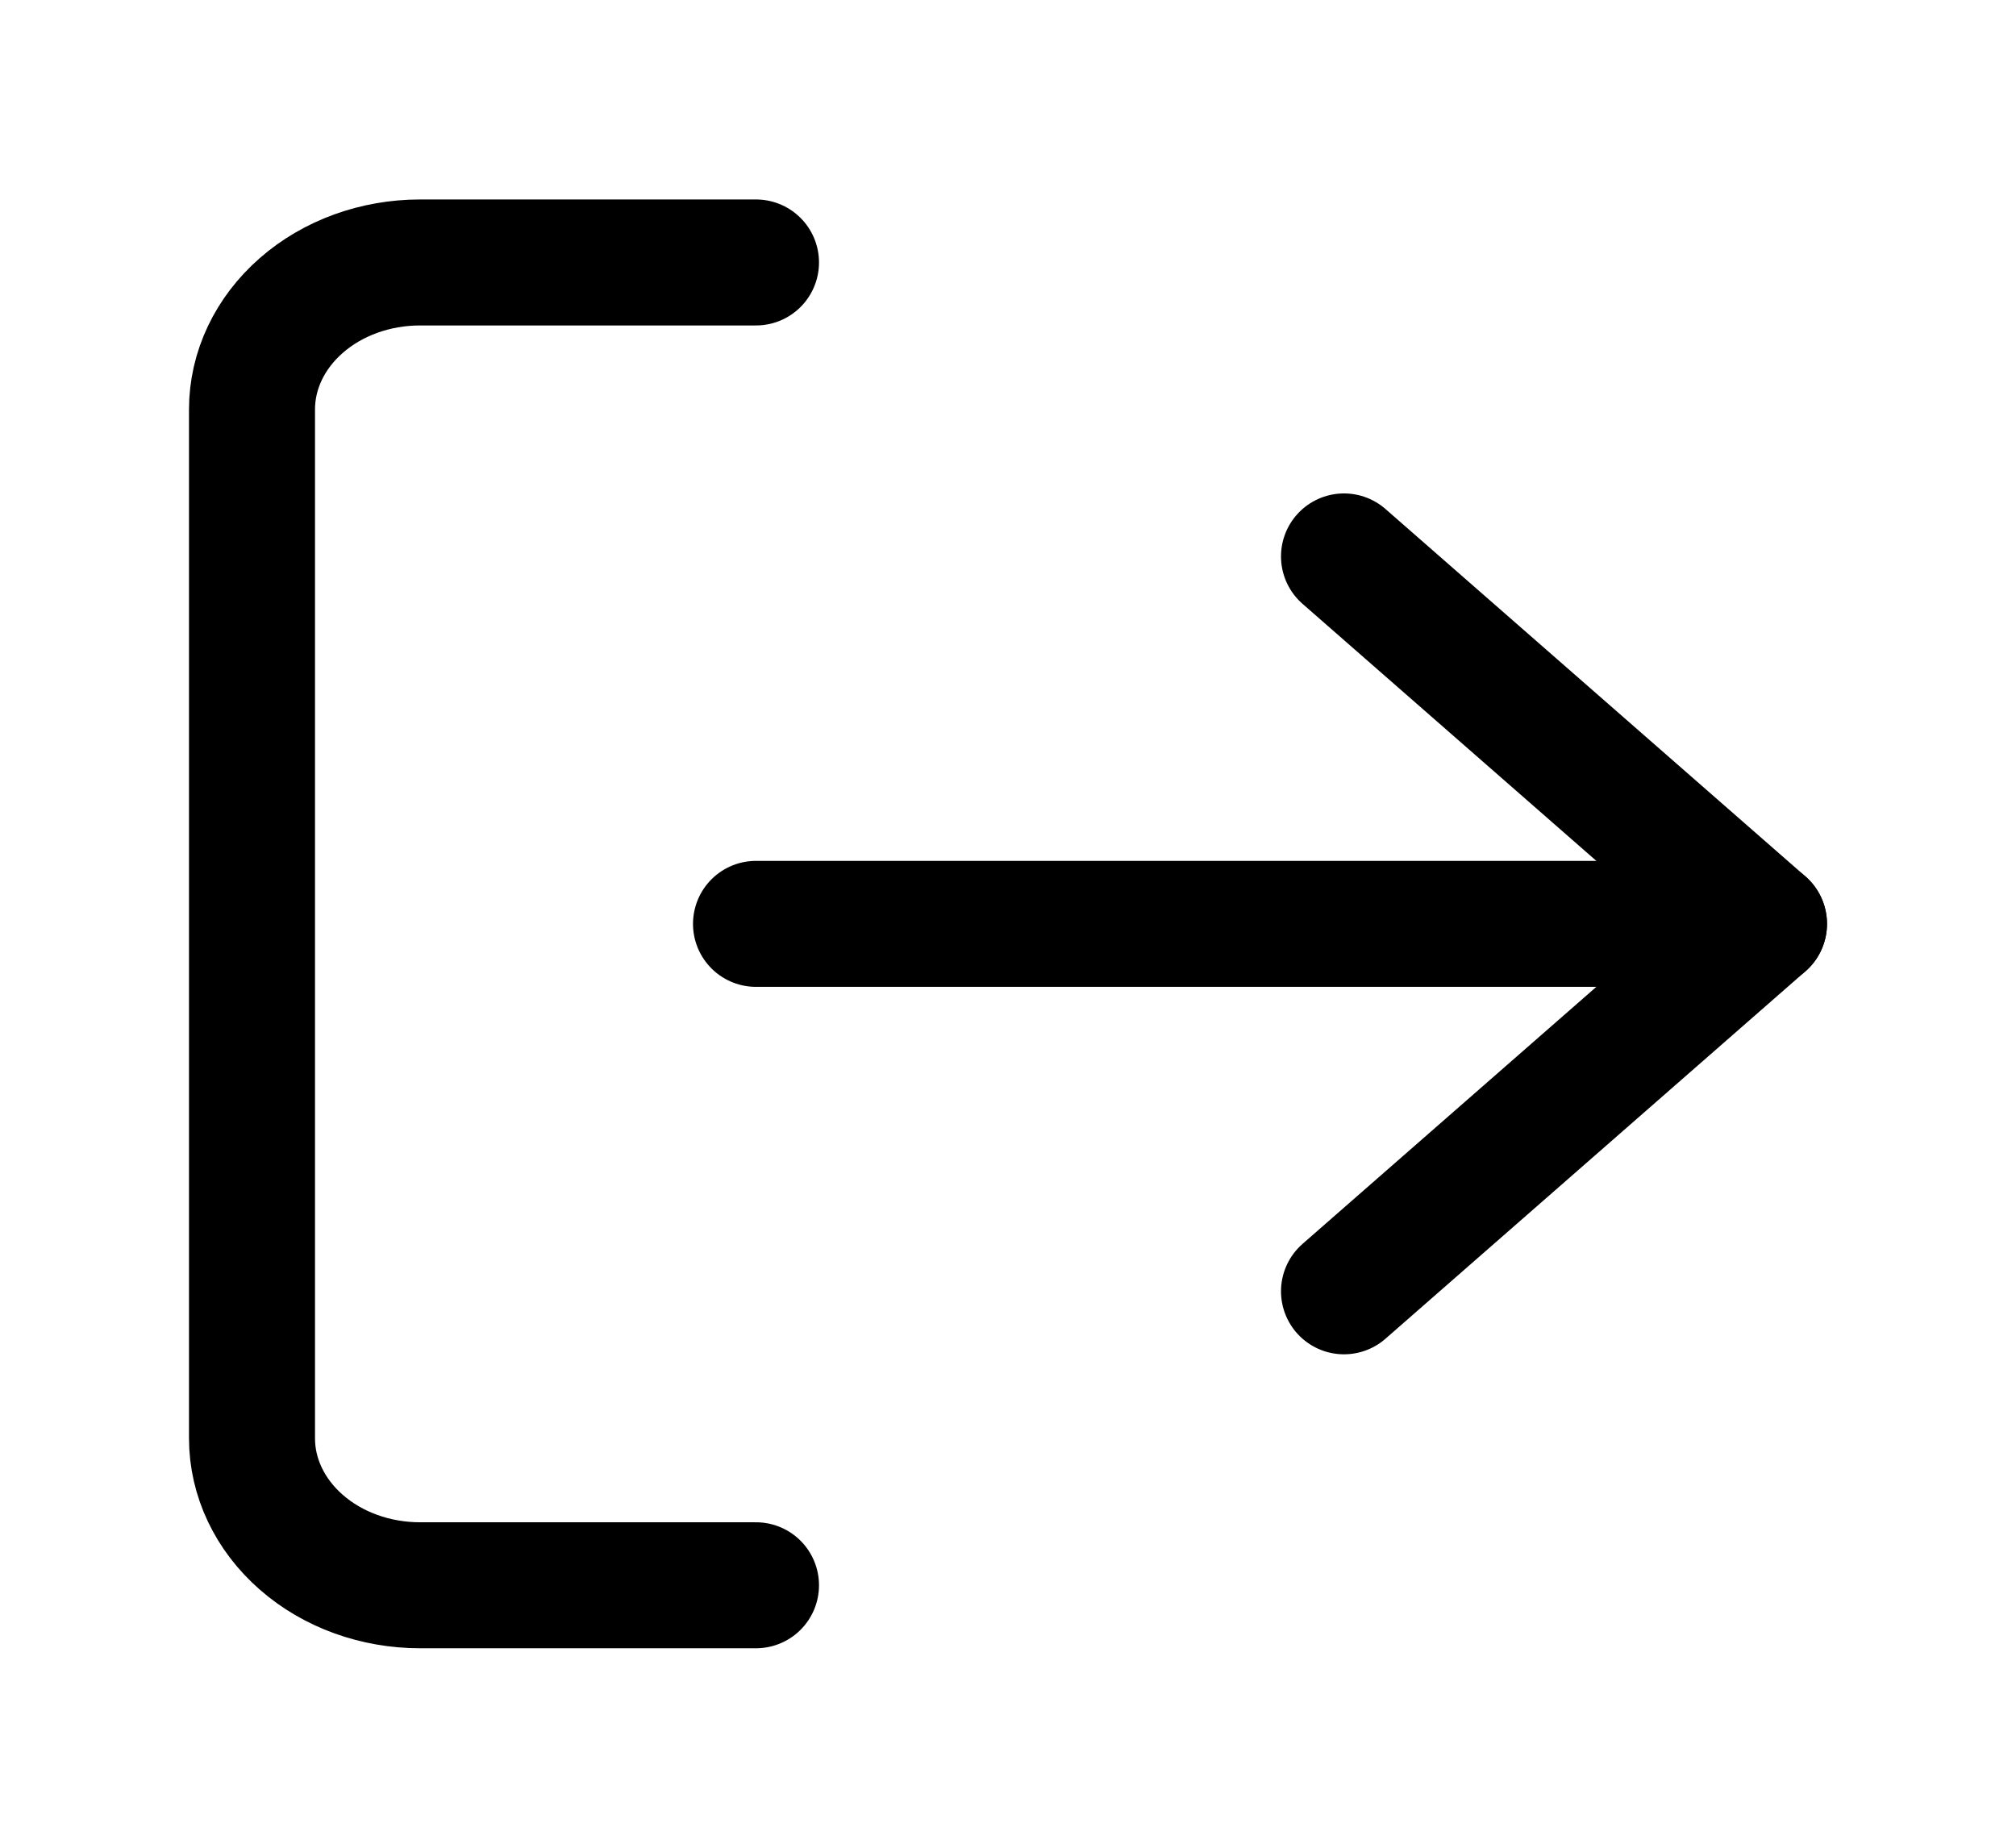 <svg width="24" height="22" viewBox="0 0 24 22" fill="none" xmlns="http://www.w3.org/2000/svg">
<path d="M9 18.875H5C4.47 18.875 3.961 18.691 3.586 18.362C3.211 18.034 3 17.589 3 17.125V4.875C3 4.411 3.211 3.966 3.586 3.638C3.961 3.309 4.47 3.125 5 3.125H9" stroke="black" stroke-width="1.5" stroke-linecap="round" stroke-linejoin="round"/>
<path d="M16 15.375L21 11L16 6.625" stroke="black" stroke-width="1.5" stroke-linecap="round" stroke-linejoin="round"/>
<path d="M21 11H9" stroke="black" stroke-width="1.5" stroke-linecap="round" stroke-linejoin="round"/>
</svg>
